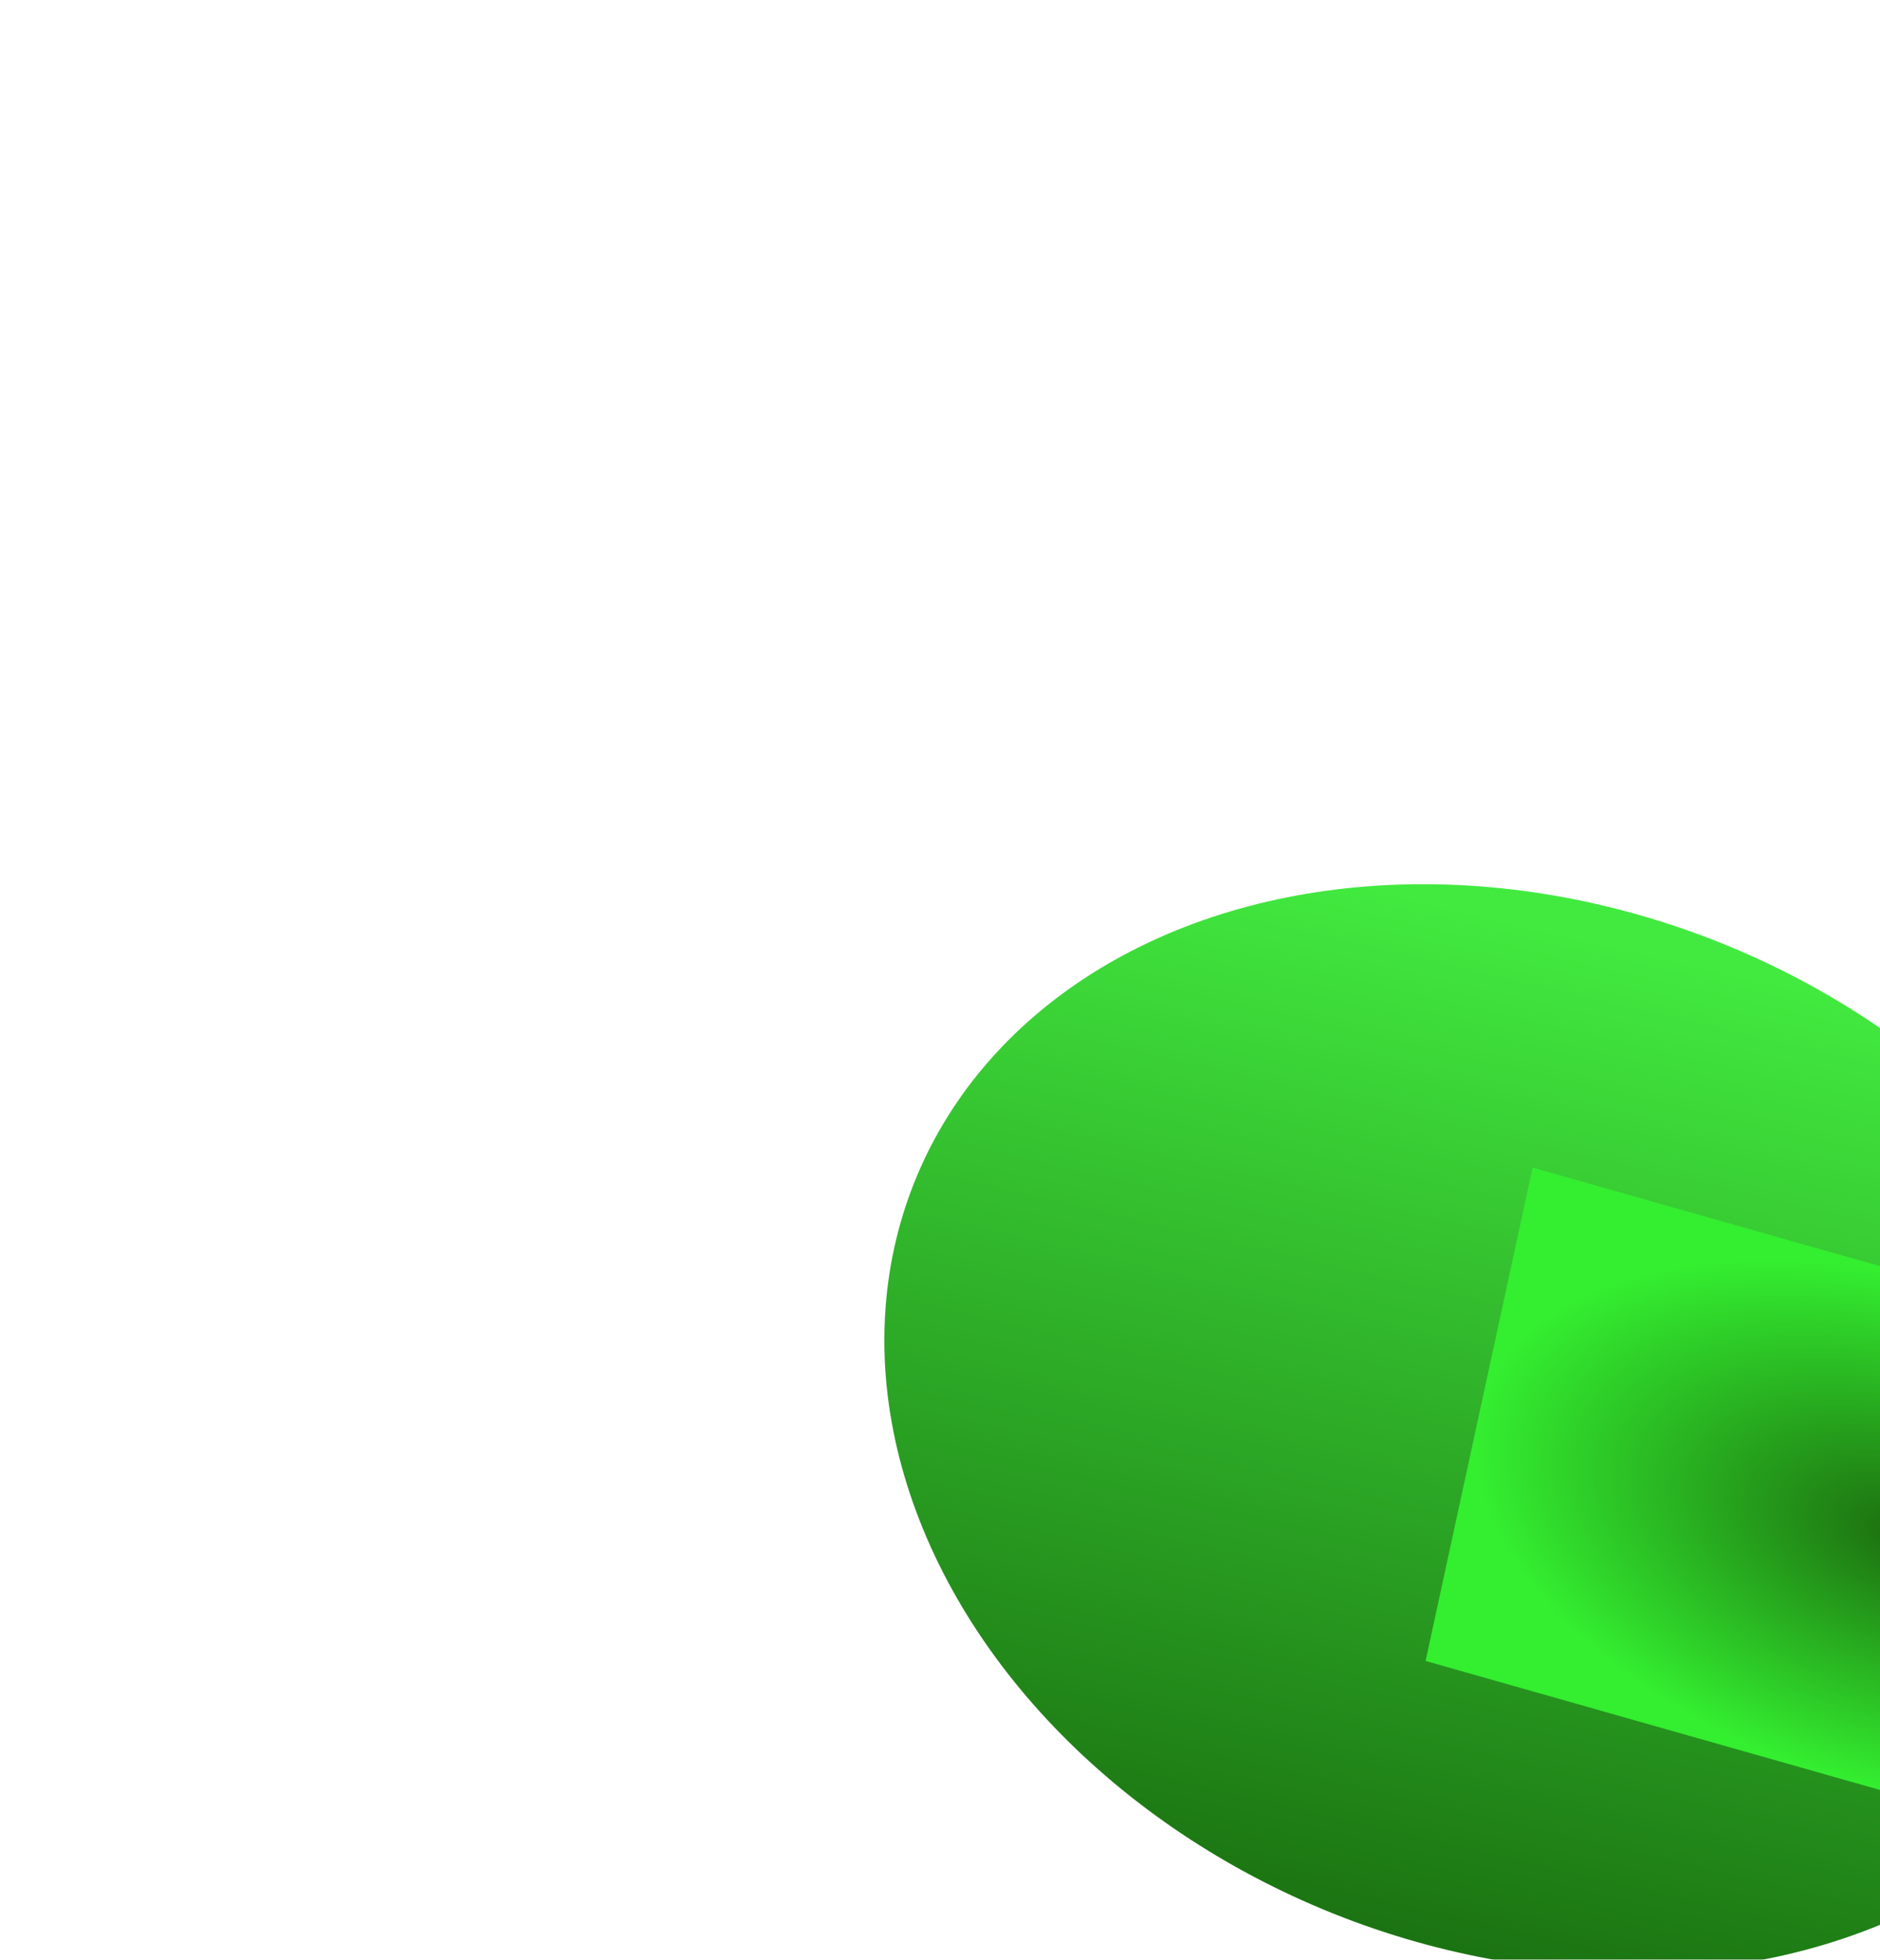 <svg width="852" height="888" viewBox="0 0 852 888" fill="none" xmlns="http://www.w3.org/2000/svg">
<g filter="url(#filter0_f_607_2741)">
<ellipse cx="238.127" cy="298.071" rx="238.127" ry="298.071" transform="matrix(0.212 -0.977 0.962 0.273 354.707 798.404)" fill="url(#paint0_linear_607_2741)"/>
</g>
<g filter="url(#filter1_f_607_2741)">
<rect width="228.834" height="406.394" transform="matrix(0.212 -0.977 0.962 0.273 646.061 752.622)" fill="url(#paint1_radial_607_2741)"/>
</g>
<defs>
<filter id="filter0_f_607_2741" x="0.777" y="0.407" width="1382.5" height="1293.09" filterUnits="userSpaceOnUse" color-interpolation-filters="sRGB">
<feFlood flood-opacity="0" result="BackgroundImageFix"/>
<feBlend mode="normal" in="SourceGraphic" in2="BackgroundImageFix" result="shape"/>
<feGaussianBlur stdDeviation="200" result="effect1_foregroundBlur_607_2741"/>
</filter>
<filter id="filter1_f_607_2741" x="446.061" y="329.001" width="839.568" height="734.402" filterUnits="userSpaceOnUse" color-interpolation-filters="sRGB">
<feFlood flood-opacity="0" result="BackgroundImageFix"/>
<feBlend mode="normal" in="SourceGraphic" in2="BackgroundImageFix" result="shape"/>
<feGaussianBlur stdDeviation="100" result="effect1_foregroundBlur_607_2741"/>
</filter>
<linearGradient id="paint0_linear_607_2741" x1="-1.21953e-06" y1="845.437" x2="489.298" y2="822.33" gradientUnits="userSpaceOnUse">
<stop stop-color="#196D0F"/>
<stop offset="1" stop-color="#42EA3F"/>
</linearGradient>
<radialGradient id="paint1_radial_607_2741" cx="0" cy="0" r="1" gradientUnits="userSpaceOnUse" gradientTransform="translate(114.417 203.197) rotate(90) scale(203.197 114.417)">
<stop stop-color="#1C6D0F"/>
<stop offset="1" stop-color="#34EE30"/>
</radialGradient>
</defs>
</svg>
